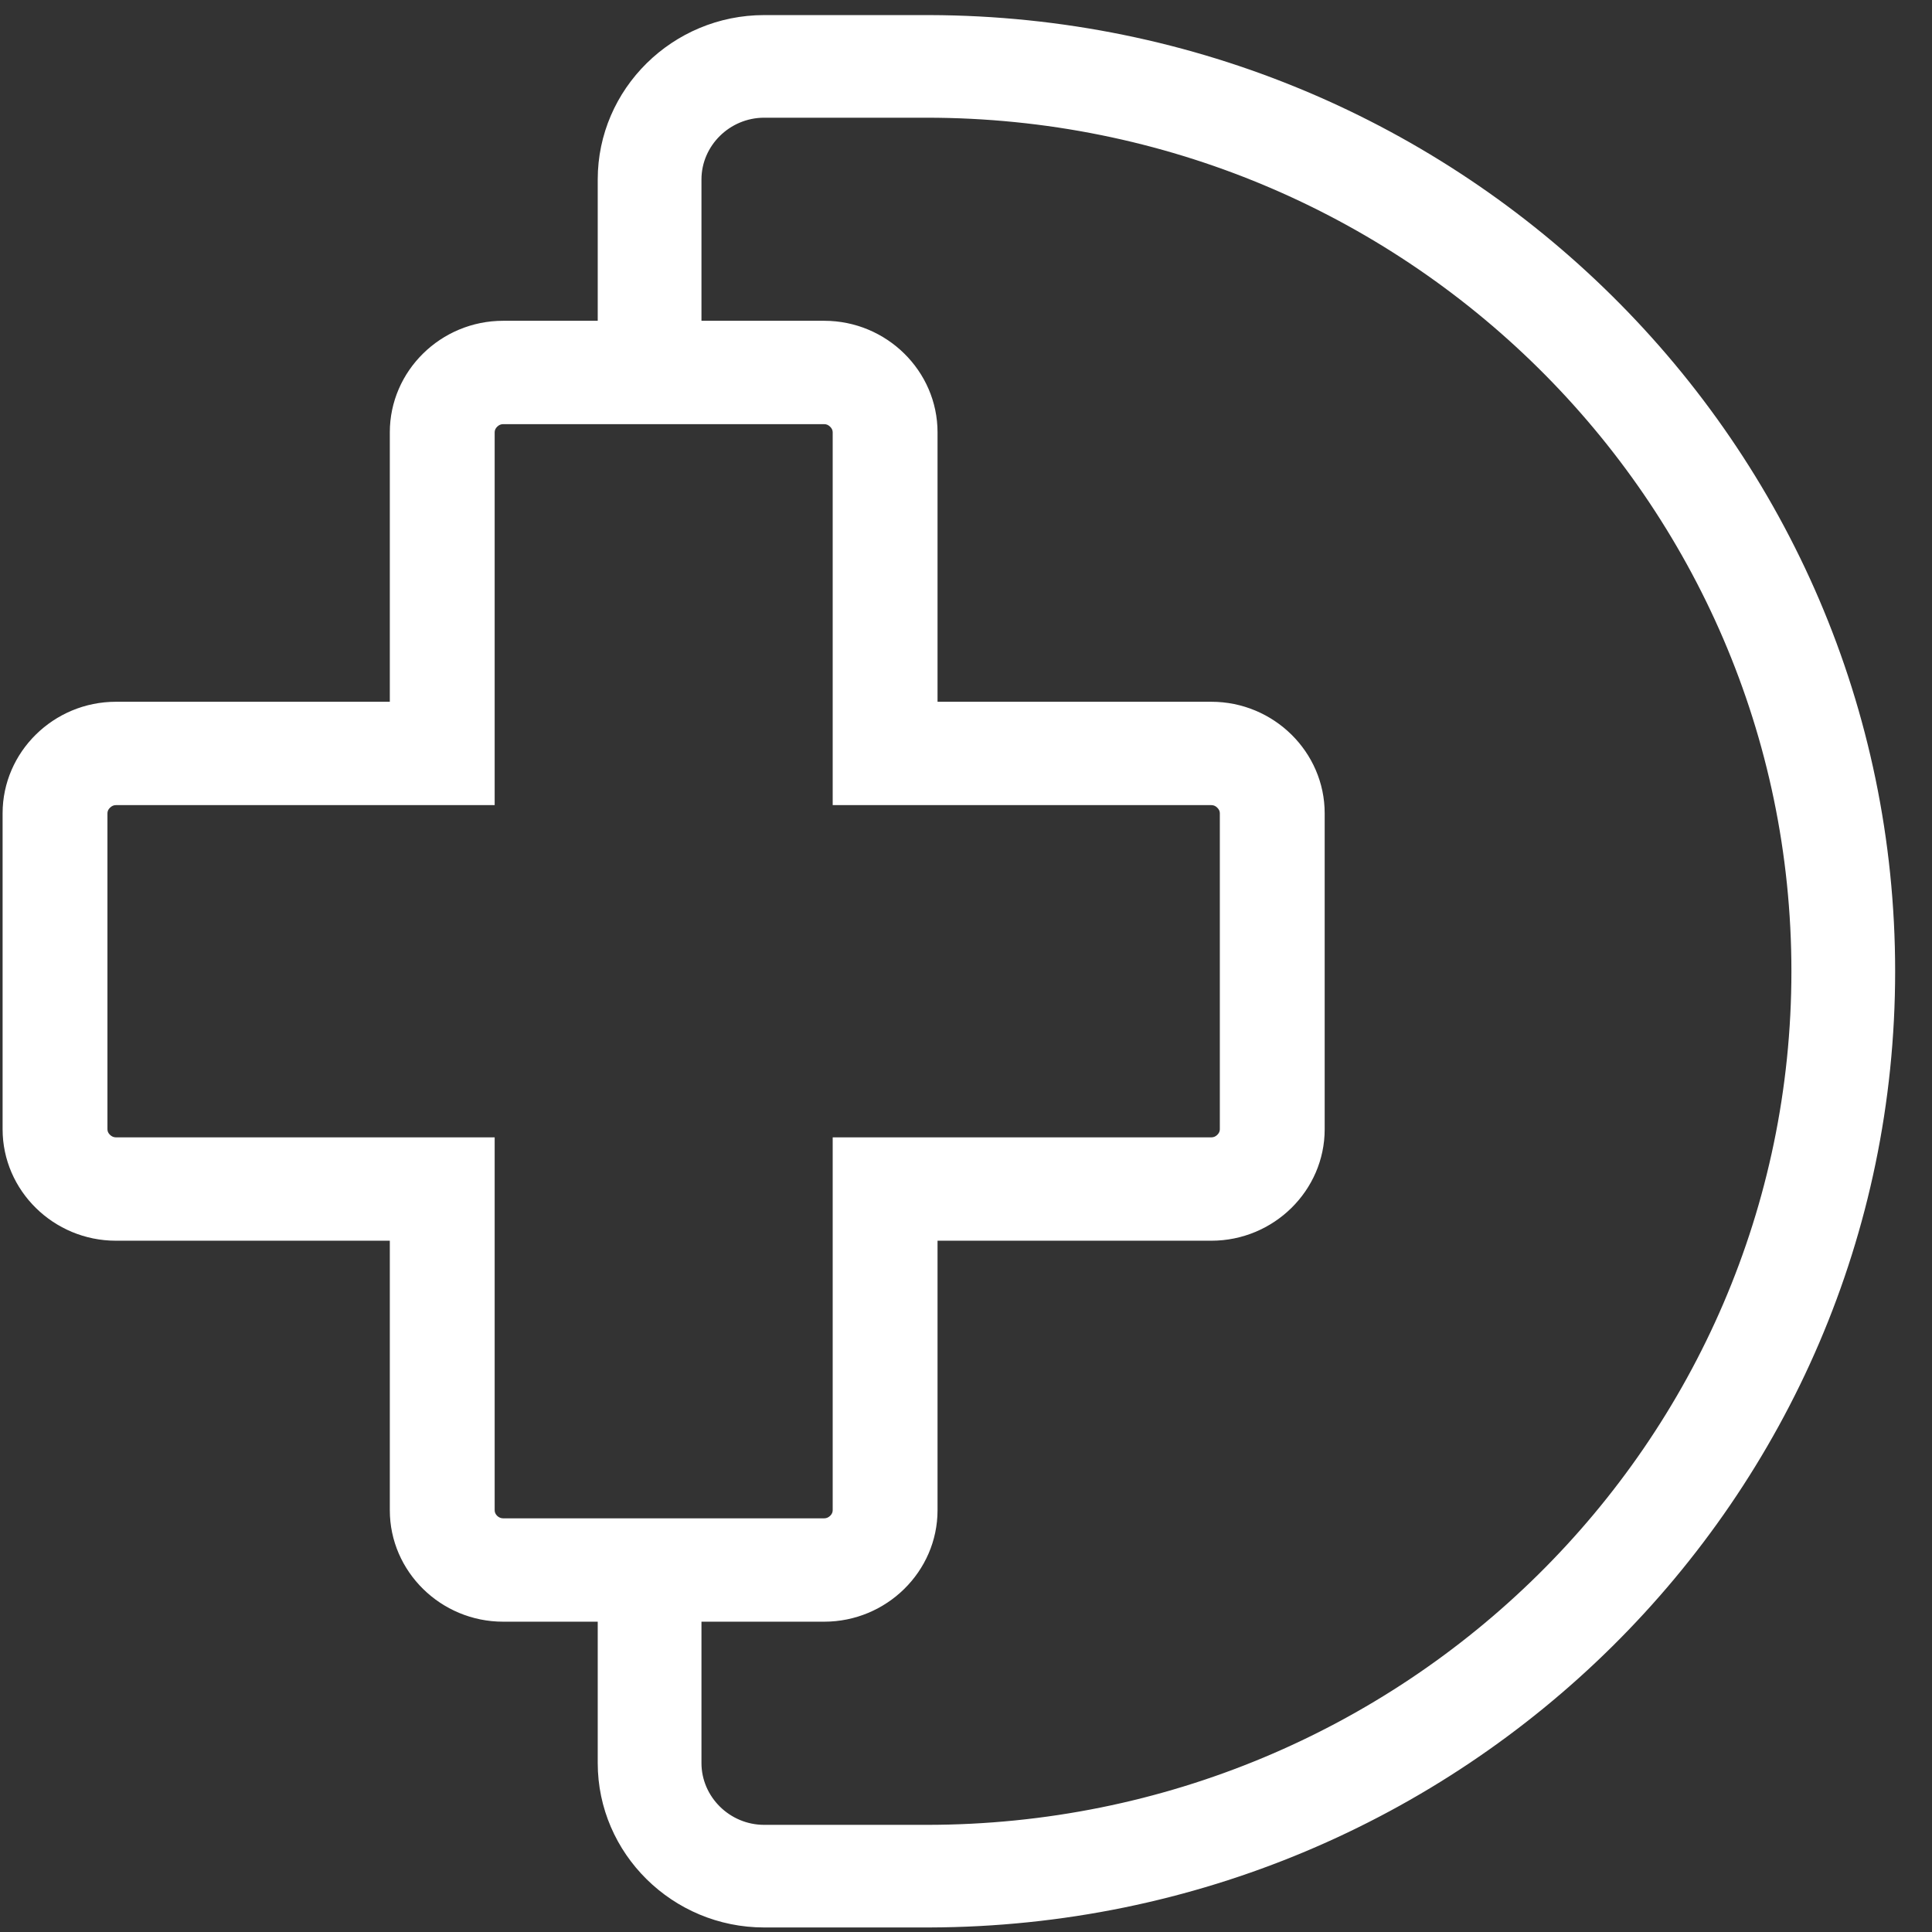 <svg width="26" height="26" viewBox="0 0 26 26" fill="none" xmlns="http://www.w3.org/2000/svg">
<rect x="0" y="0" width="26" height="26" fill="#333333" stroke="none"/>
<path fill-rule="evenodd" clip-rule="evenodd" d="M9.44 2.415C9.44 1.961 9.82 1.584 10.284 1.584H12.469C18.895 1.584 24.108 6.73 24.108 13.071C24.108 19.411 18.895 24.558 12.469 24.558H10.284C9.82 24.558 9.44 24.181 9.44 23.726V21.824H11.092C11.93 21.824 12.617 21.149 12.617 20.324V16.697H16.302C17.141 16.697 17.827 16.022 17.827 15.197V10.945C17.827 10.12 17.141 9.444 16.302 9.444H12.617V5.818C12.617 4.992 11.93 4.317 11.092 4.317H9.44V2.415ZM8.044 4.317V2.415C8.044 1.196 9.052 0.203 10.284 0.203H12.507C19.685 0.223 25.504 5.978 25.504 13.071C25.504 20.164 19.685 25.918 12.507 25.939L10.284 25.939C9.052 25.939 8.044 24.946 8.044 23.726V21.824H6.771C5.932 21.824 5.246 21.149 5.246 20.324V16.697H1.56C0.721 16.697 0.035 16.022 0.035 15.197V10.945C0.035 10.12 0.721 9.444 1.56 9.444H5.246V5.818C5.246 4.992 5.932 4.317 6.771 4.317H8.044ZM11.206 5.818V10.835H16.302C16.33 10.835 16.358 10.845 16.382 10.87C16.407 10.894 16.416 10.92 16.416 10.945V15.197C16.416 15.222 16.407 15.248 16.382 15.272C16.358 15.296 16.33 15.306 16.302 15.306H11.206V20.324C11.206 20.349 11.197 20.375 11.172 20.399C11.147 20.423 11.12 20.433 11.092 20.433H6.771C6.743 20.433 6.715 20.423 6.69 20.399C6.666 20.375 6.657 20.349 6.657 20.324V15.306H1.56C1.532 15.306 1.505 15.296 1.48 15.272C1.455 15.248 1.446 15.222 1.446 15.197V10.945C1.446 10.92 1.455 10.894 1.48 10.87C1.505 10.845 1.532 10.835 1.56 10.835H6.657V5.818C6.657 5.793 6.666 5.767 6.69 5.743C6.715 5.718 6.743 5.708 6.771 5.708H11.092C11.12 5.708 11.147 5.718 11.172 5.743C11.197 5.767 11.206 5.793 11.206 5.818Z" fill="white"/>
</svg>
